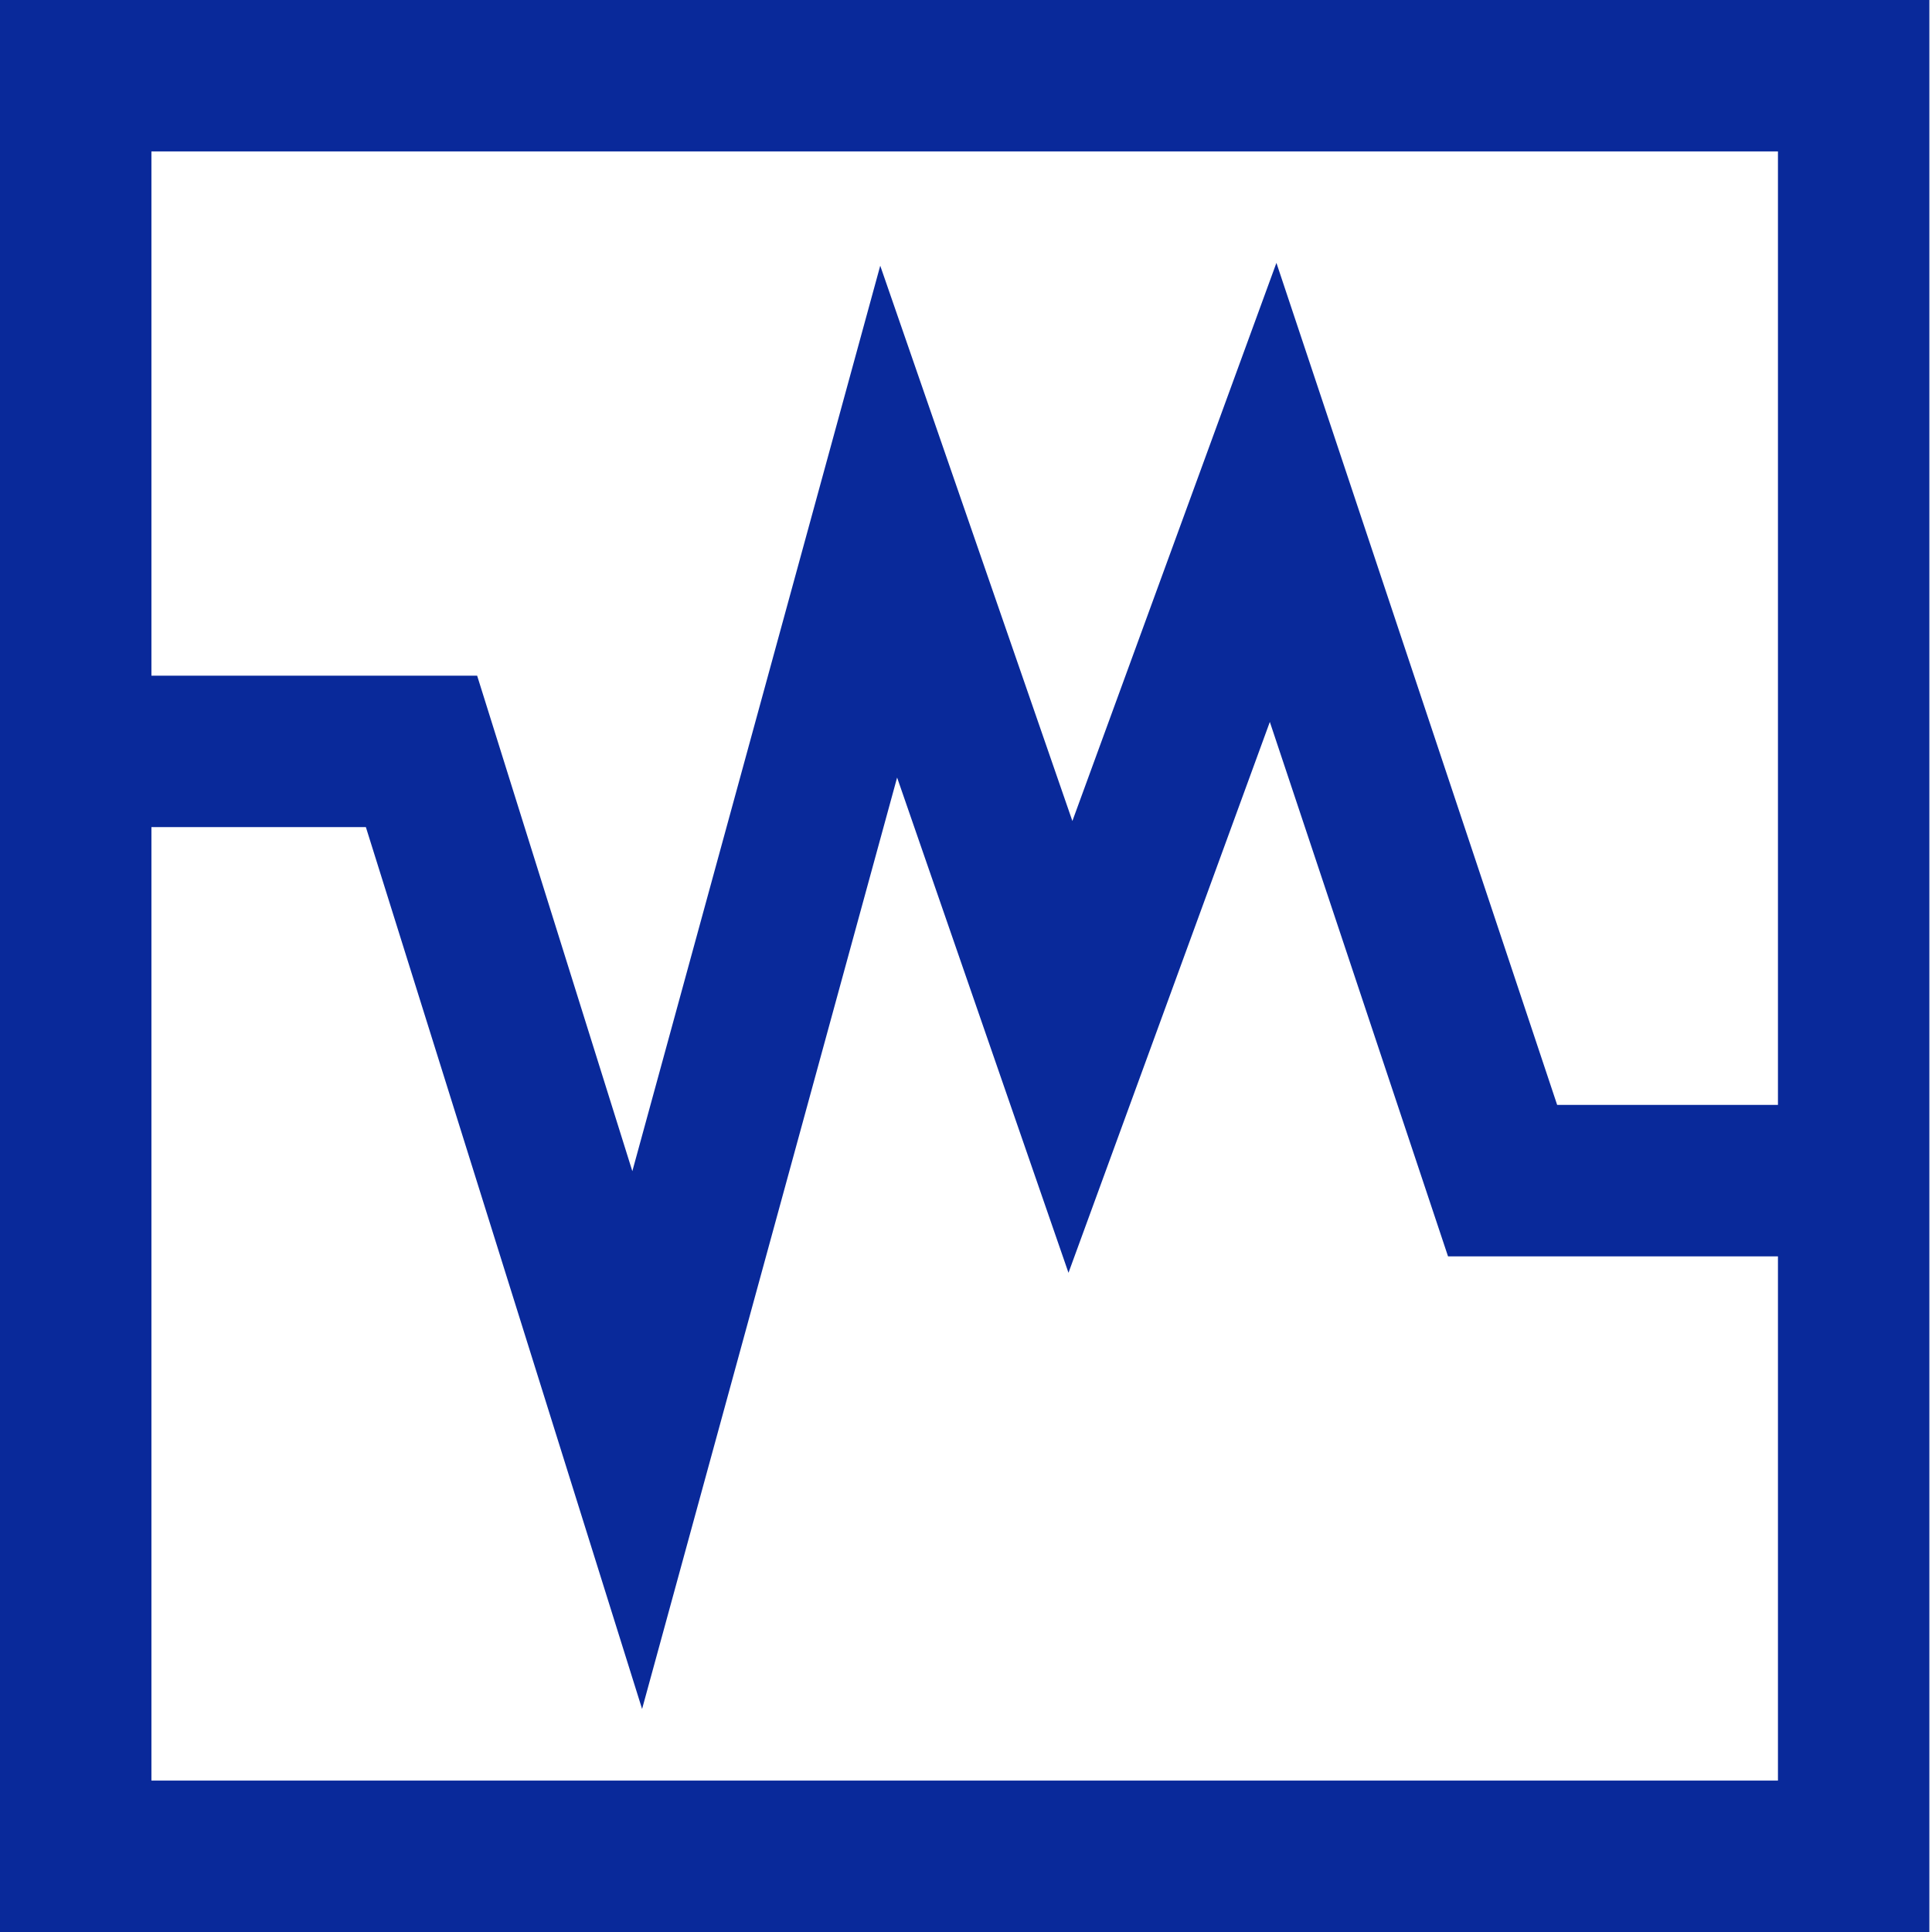 <svg width="64" height="64" viewBox="0 0 64 64" fill="none" xmlns="http://www.w3.org/2000/svg">
<g clip-path="url(#clip0_273_131)">
<path d="M0 0V64H63.913V0H0ZM58.897 5.016V36.602H51.583L42.283 8.708L35.524 27.197L29.159 8.802L20.947 38.797L15.806 22.383H5.016V5.016H58.897ZM5.016 58.984V27.399H12.12L21.27 56.612L29.718 25.757L35.395 42.163L42.065 23.915L47.968 41.619H58.897V58.984H5.016V58.984Z" fill="#09299A"/>
</g>
<defs>
<clipPath id="clip0_273_131">
<rect width="64" height="64" fill="white"/>
</clipPath>
</defs>
</svg>
